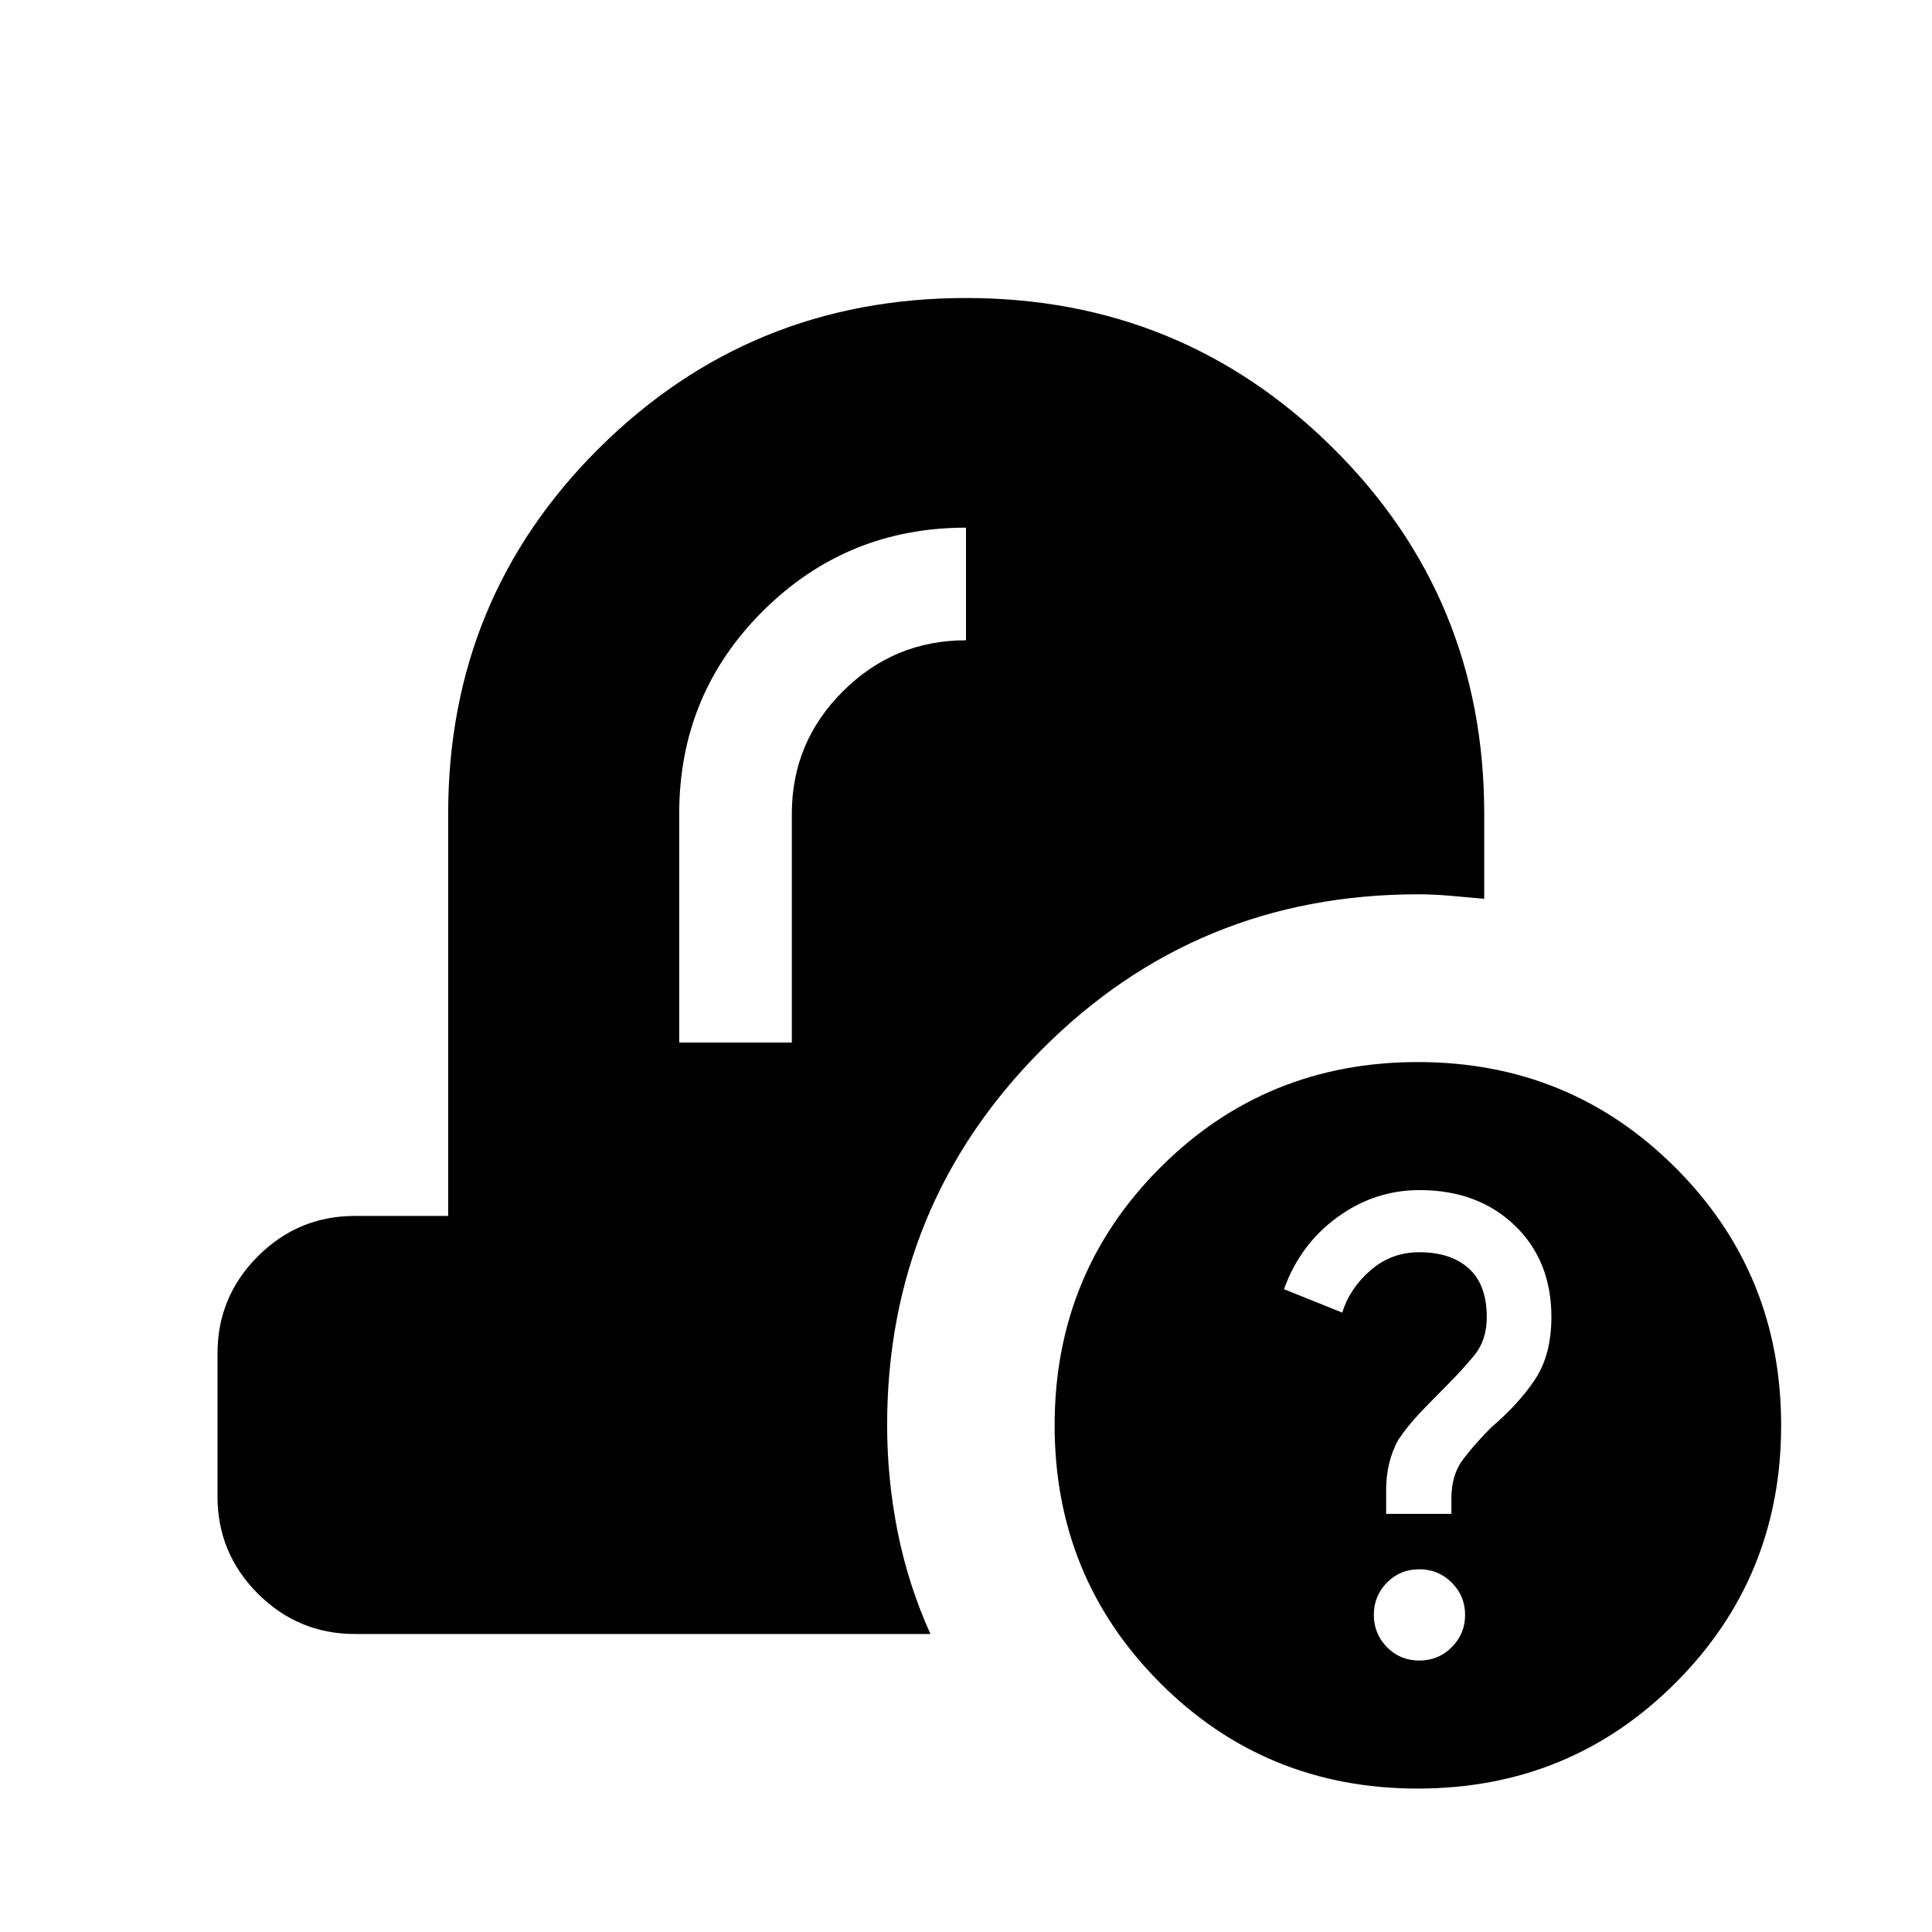 <svg xmlns="http://www.w3.org/2000/svg" height="24" viewBox="0 -960 960 960" width="24"><path d="M704.44-71.27q-75.59 0-128-52.5-52.4-52.5-52.4-128t52.41-128q52.41-52.5 128.09-52.5 75.5 0 128 52.5t52.5 128q0 75.5-52.5 128t-128.1 52.5Zm.79-63.62q9.54 0 16.15-6.64 6.62-6.64 6.62-16.03t-6.62-16.03q-6.61-6.64-16.15-6.64t-16.06 6.61q-6.52 6.62-6.52 16.02 0 9.41 6.52 16.06 6.52 6.65 16.06 6.65Zm-16.46-72.88h32.42v-7.65q0-11.89 5.89-19.56 5.88-7.67 13.8-15.67 14-11.94 22-24.14 8-12.21 8-30.77 0-28.09-18.29-45.59-18.29-17.5-47.17-17.5-22.42 0-40.92 13.5T638-319.42l28.95 11.65q3.7-12 14.03-21 10.33-9 24.25-9 15.72 0 24.63 8.08 8.91 8.07 8.91 24.22 0 11.48-6.39 19.15-6.38 7.67-14.38 15.67-6 6-12.12 12.38-6.11 6.39-11.11 13.73-3 5.5-4.5 11.69-1.5 6.2-1.5 13.36v11.72Zm-512.42 59.69q-28.16 0-48.22-20.05-20.05-20.06-20.05-48.22v-71.19q0-28.16 20.05-48.21 20.06-20.06 48.22-20.06h46.34v-199.88q0-107.2 75.08-181.71 75.08-74.52 182.23-74.52 107.15 0 182.33 74.52 75.17 74.51 75.17 181.71v42.31q-8.23-.74-16.52-1.49t-16.35-.75q-110.15 0-186.99 77.17-76.83 77.17-76.83 186.6 0 26.74 5.22 52.98 5.23 26.24 16.28 50.79H176.35ZM337.5-441.96h55.96v-113.73q0-35.54 25.42-60.85 25.42-25.31 61.12-25.31v-55.96q-59.31 0-100.9 41.41-41.6 41.4-41.6 100.69v113.75Z"/></svg>